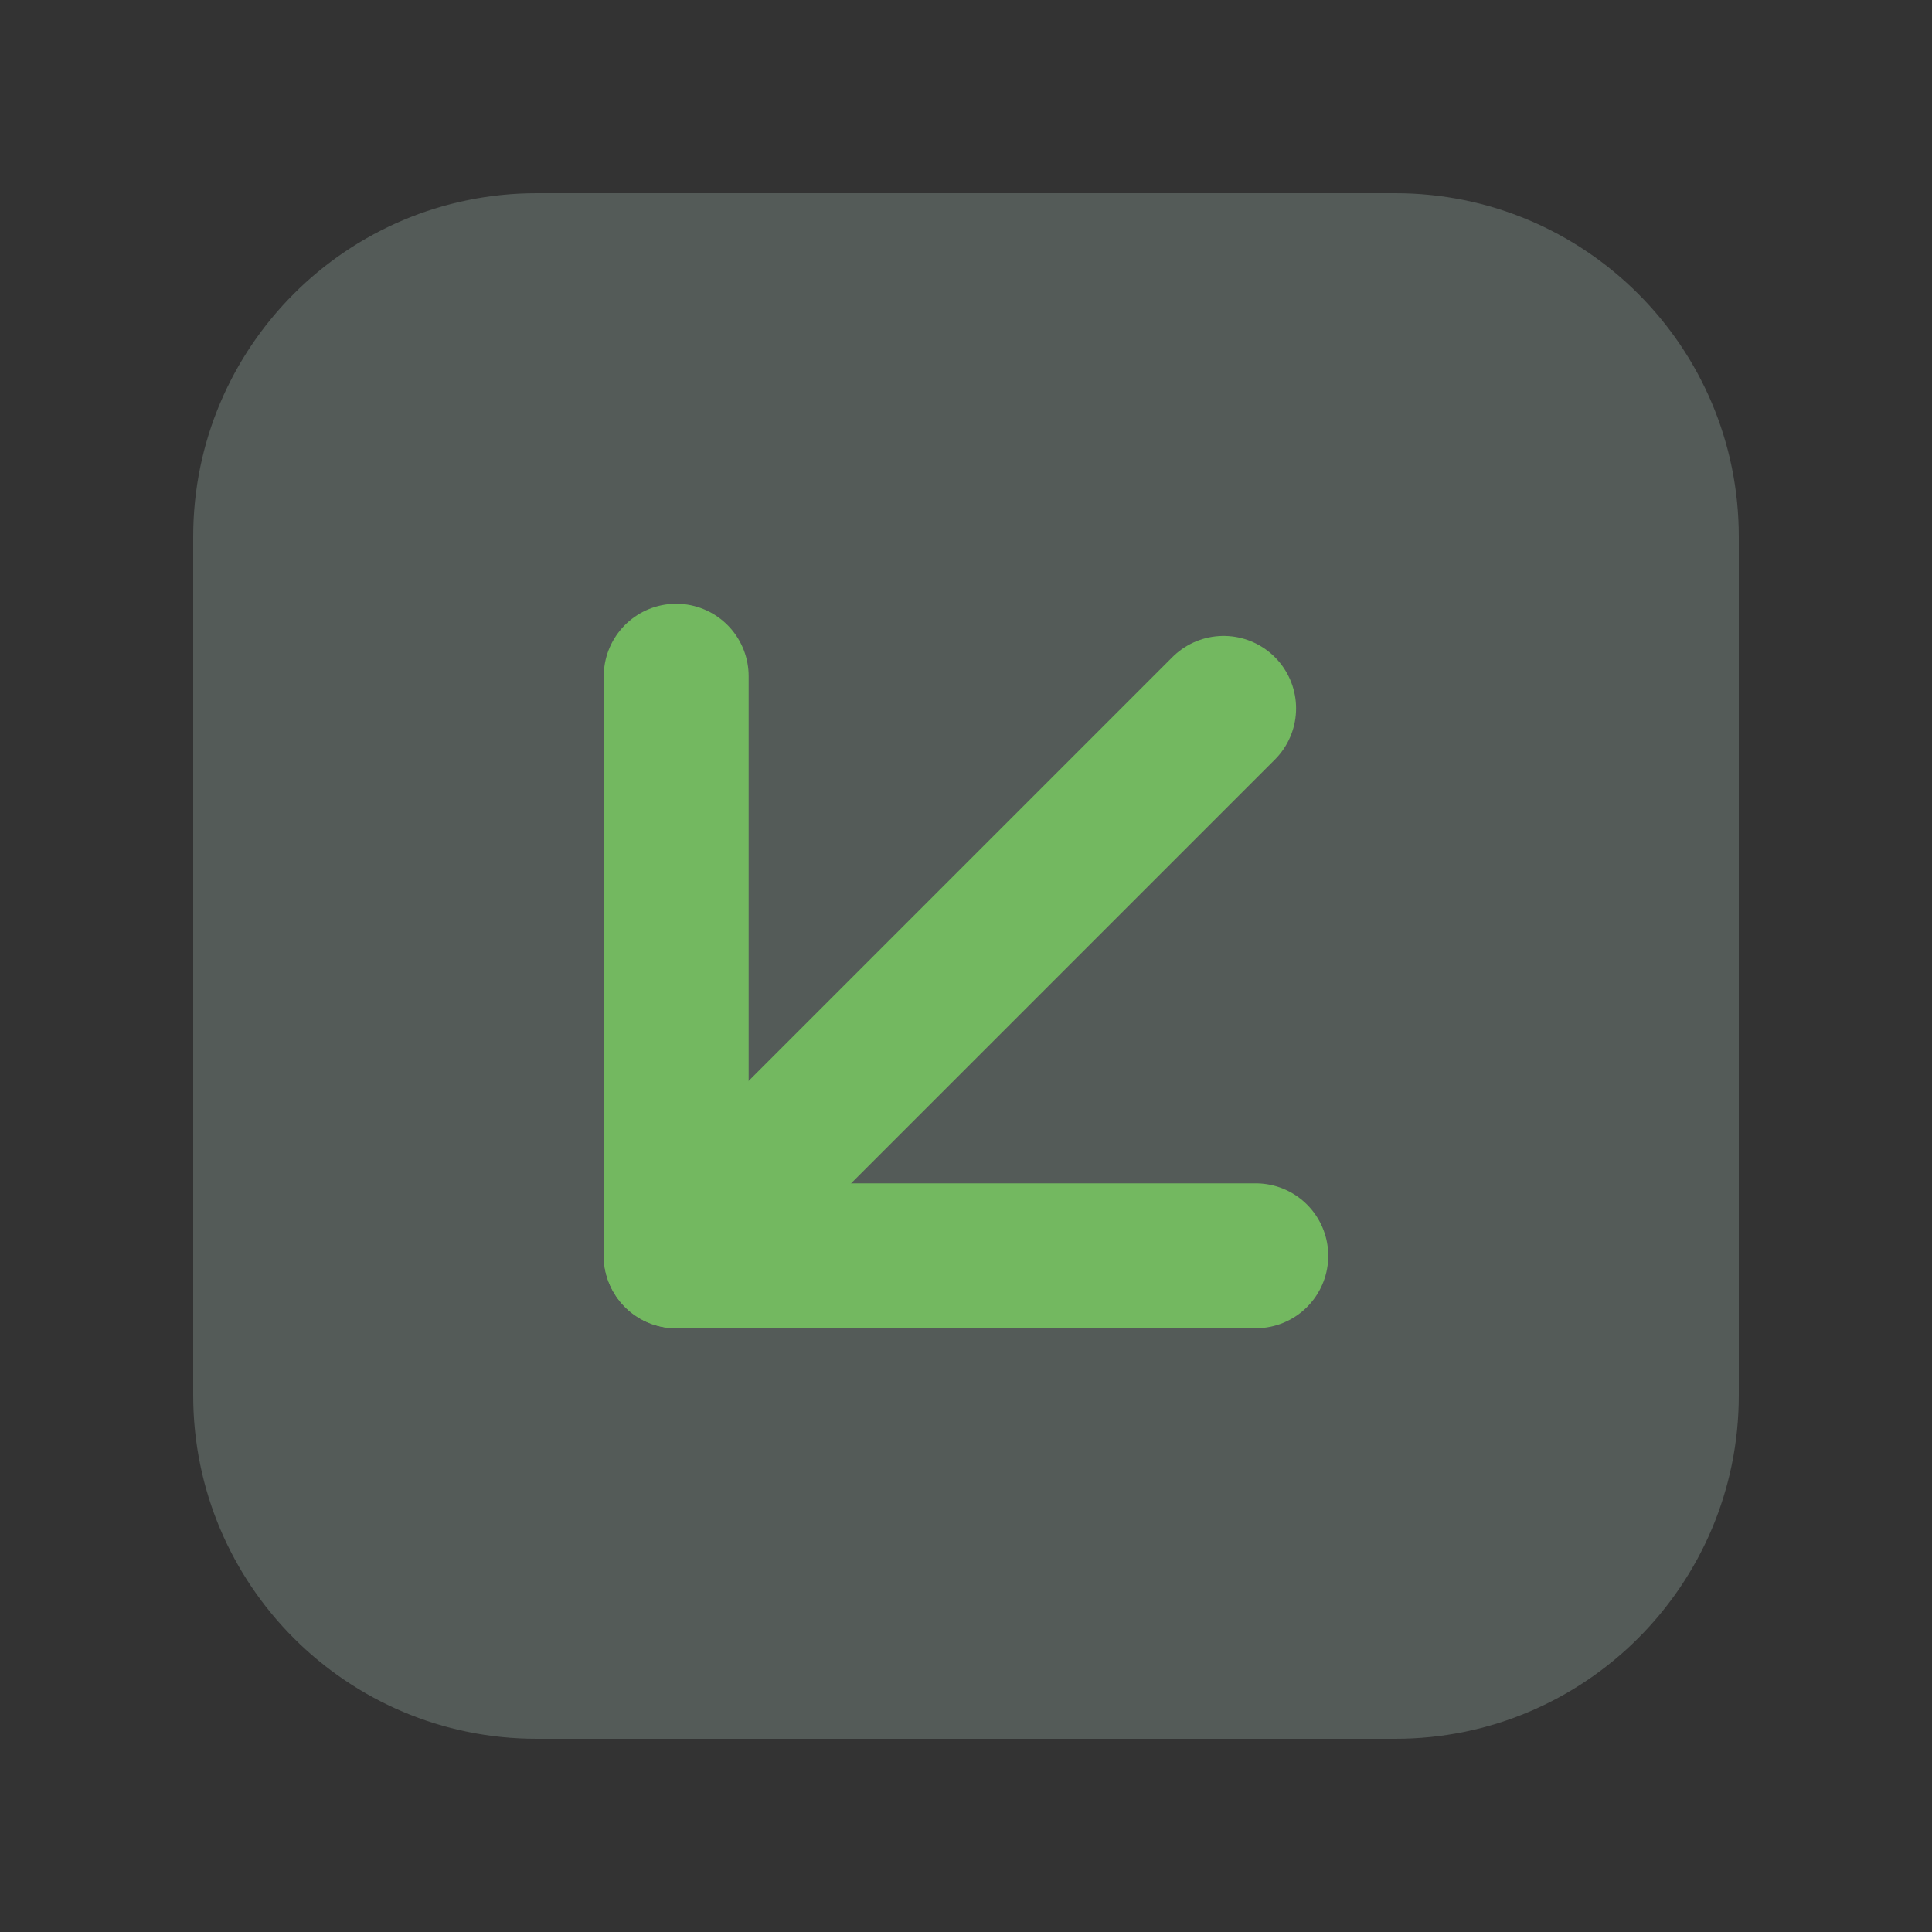 <svg width="24" height="24" viewBox="0 0 20 20" fill="none" xmlns="http://www.w3.org/2000/svg">
<rect x="0" y="0" width="20" height="20" fill="#333333" stroke="none"/>
<path d="M2 5.556C2 3.592 3.592 2 5.556 2H14.444C16.408 2 18 3.592 18 5.556V14.444C18 16.408 16.408 18 14.444 18H5.556C3.592 18 2 16.408 2 14.444V5.556Z" fill="#DBFBEC" fill-opacity="0.2"/>
<path d="M7 13L12.667 7.333L7 13Z" fill="#6FCF97"/>
<path d="M7 13L12.667 7.333" stroke="#73B860" stroke-width="1.5" stroke-linecap="round" stroke-linejoin="round"/>
<path d="M13 13H7V7" stroke="#73B860" stroke-width="1.5" stroke-linecap="round" stroke-linejoin="round"/>
</svg>
